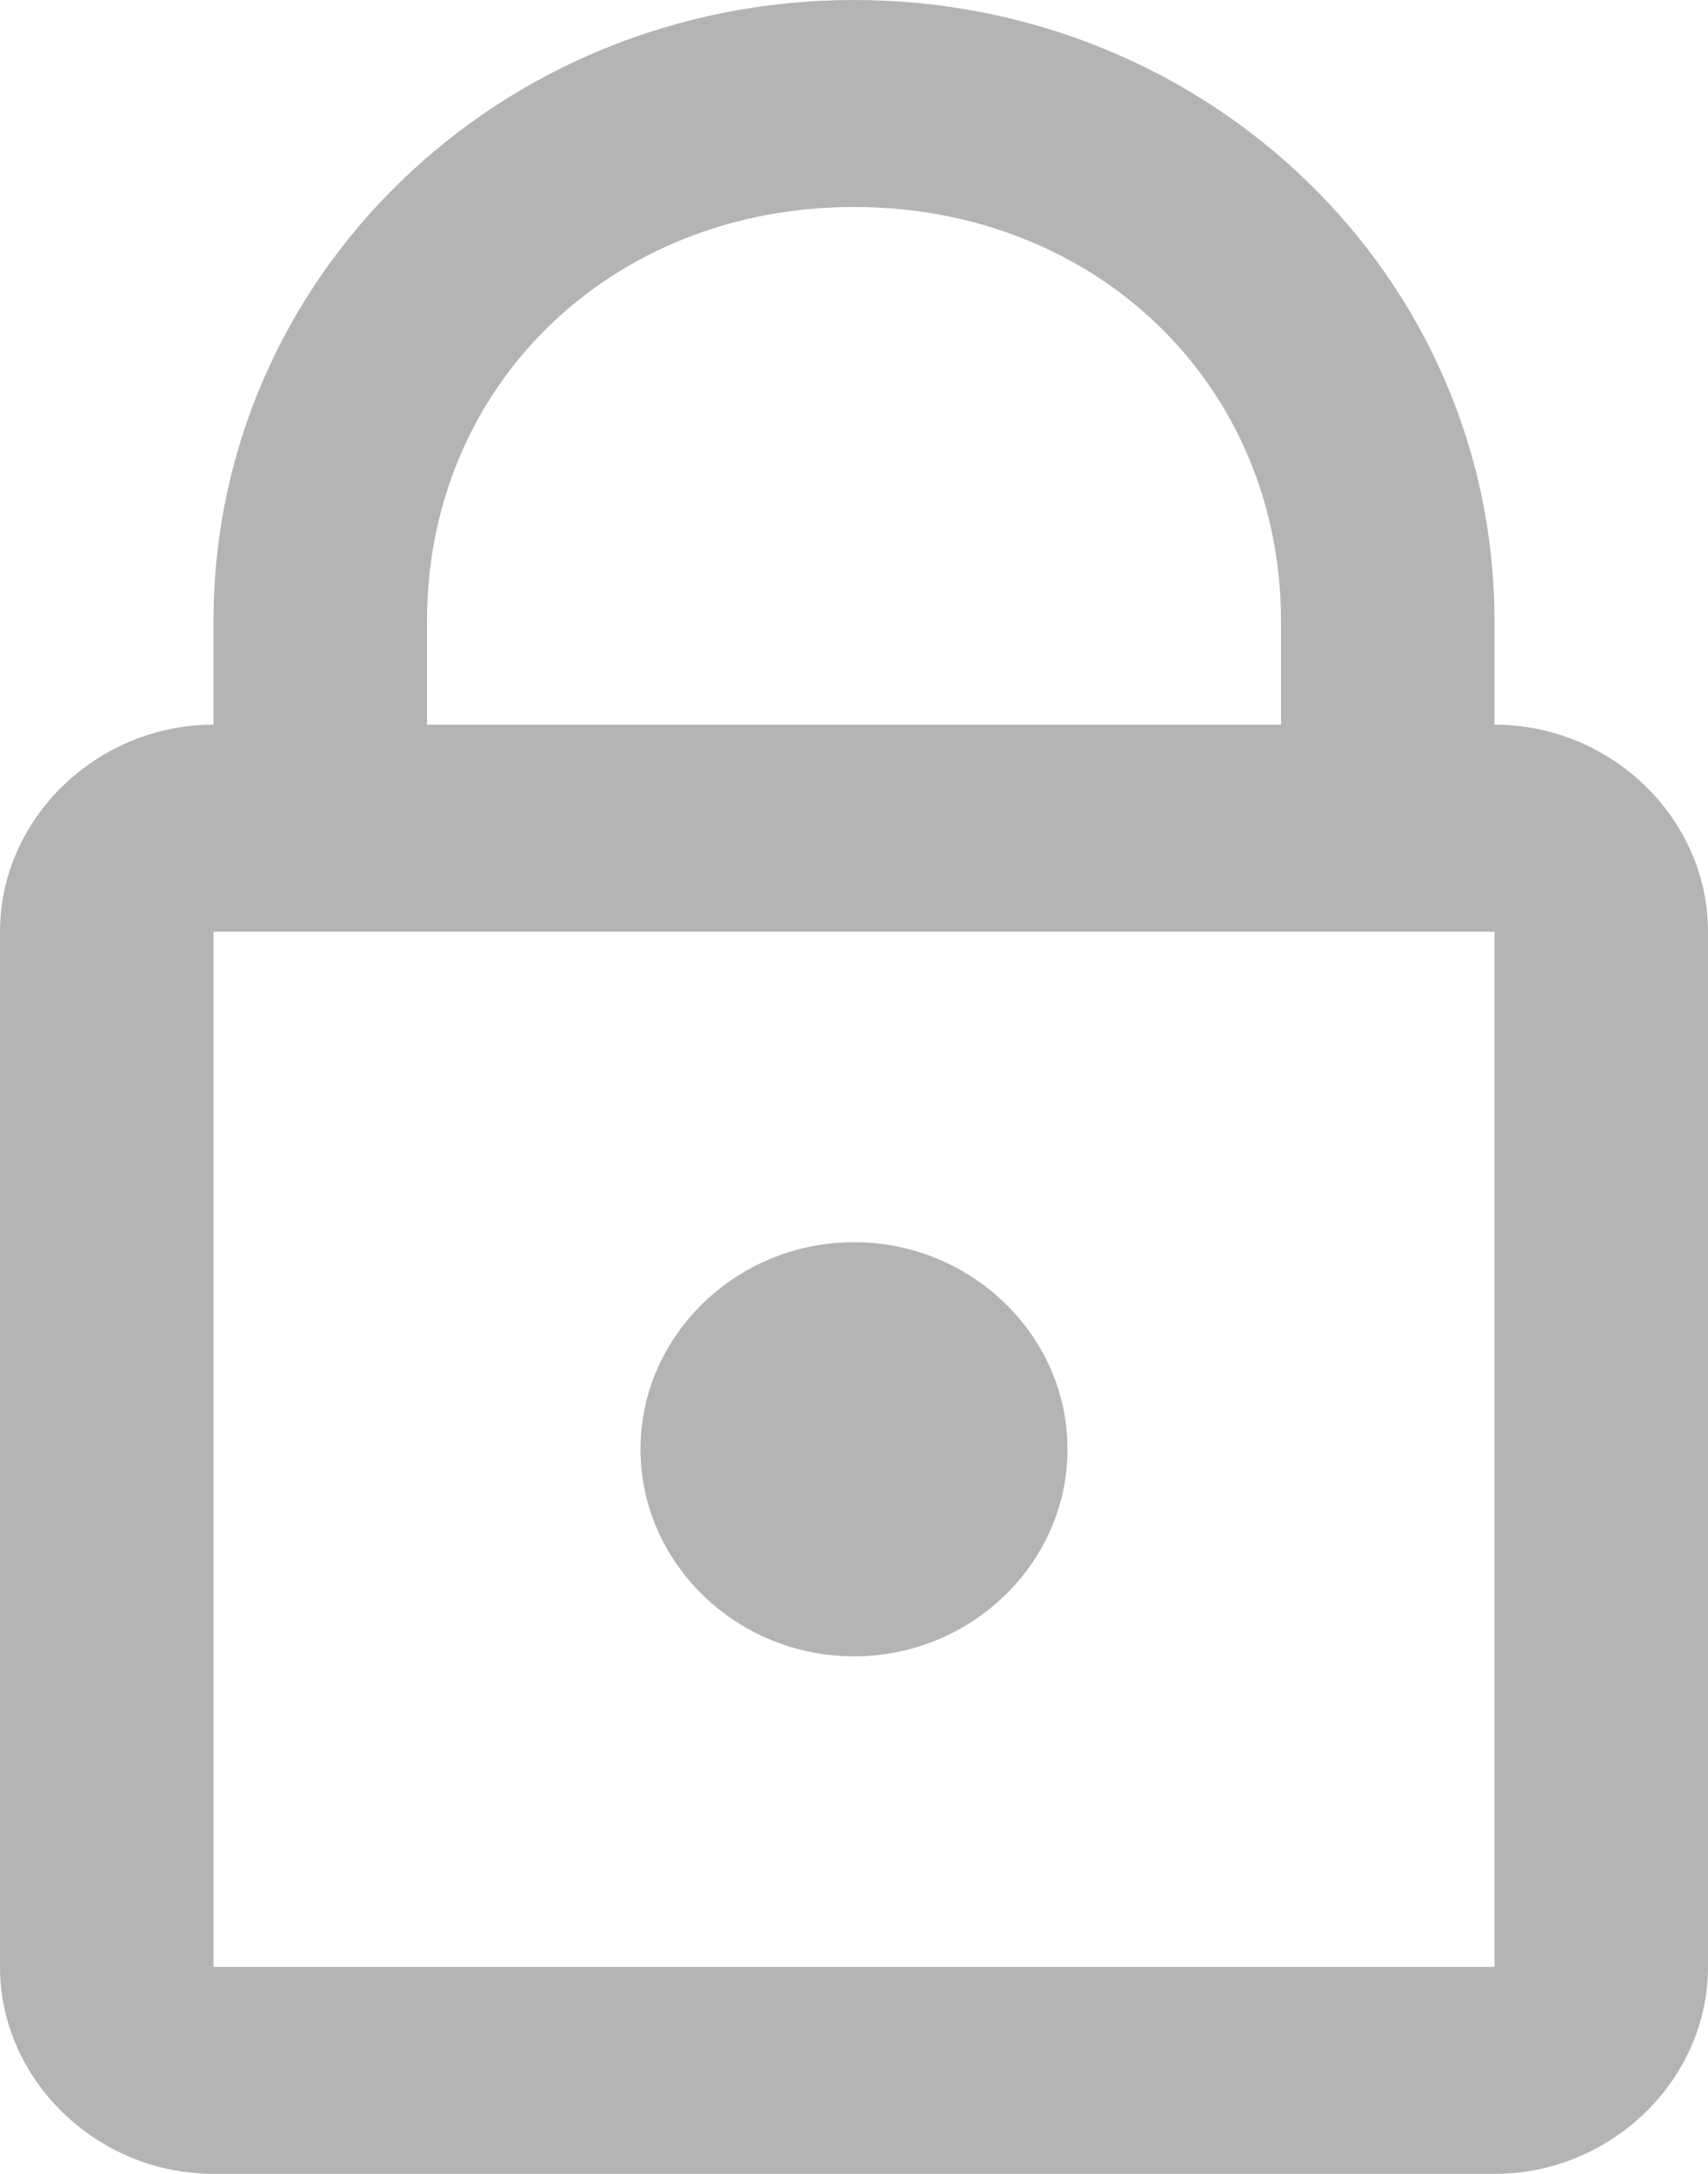 <svg width="11" height="14" viewBox="0 0 11 14" fill="none" xmlns="http://www.w3.org/2000/svg">
<path d="M5.5 0C3.215 0 1.375 1.784 1.375 4V4.667C0.624 4.667 0 5.271 0 6V12.667C0 13.395 0.624 14 1.375 14H9.625C10.377 14 11 13.395 11 12.667V6C11 5.271 10.377 4.667 9.625 4.667V4C9.625 1.784 7.785 0 5.5 0ZM5.5 1.333C7.065 1.333 8.25 2.483 8.25 4V4.667H2.75V4C2.75 2.483 3.935 1.333 5.5 1.333ZM1.375 6H9.625V12.667H1.375V6ZM5.5 8C4.744 8 4.125 8.6 4.125 9.333C4.125 10.067 4.744 10.667 5.5 10.667C6.256 10.667 6.875 10.067 6.875 9.333C6.875 8.6 6.256 8 5.5 8Z" fill="#B4B4B4"/>
</svg>
